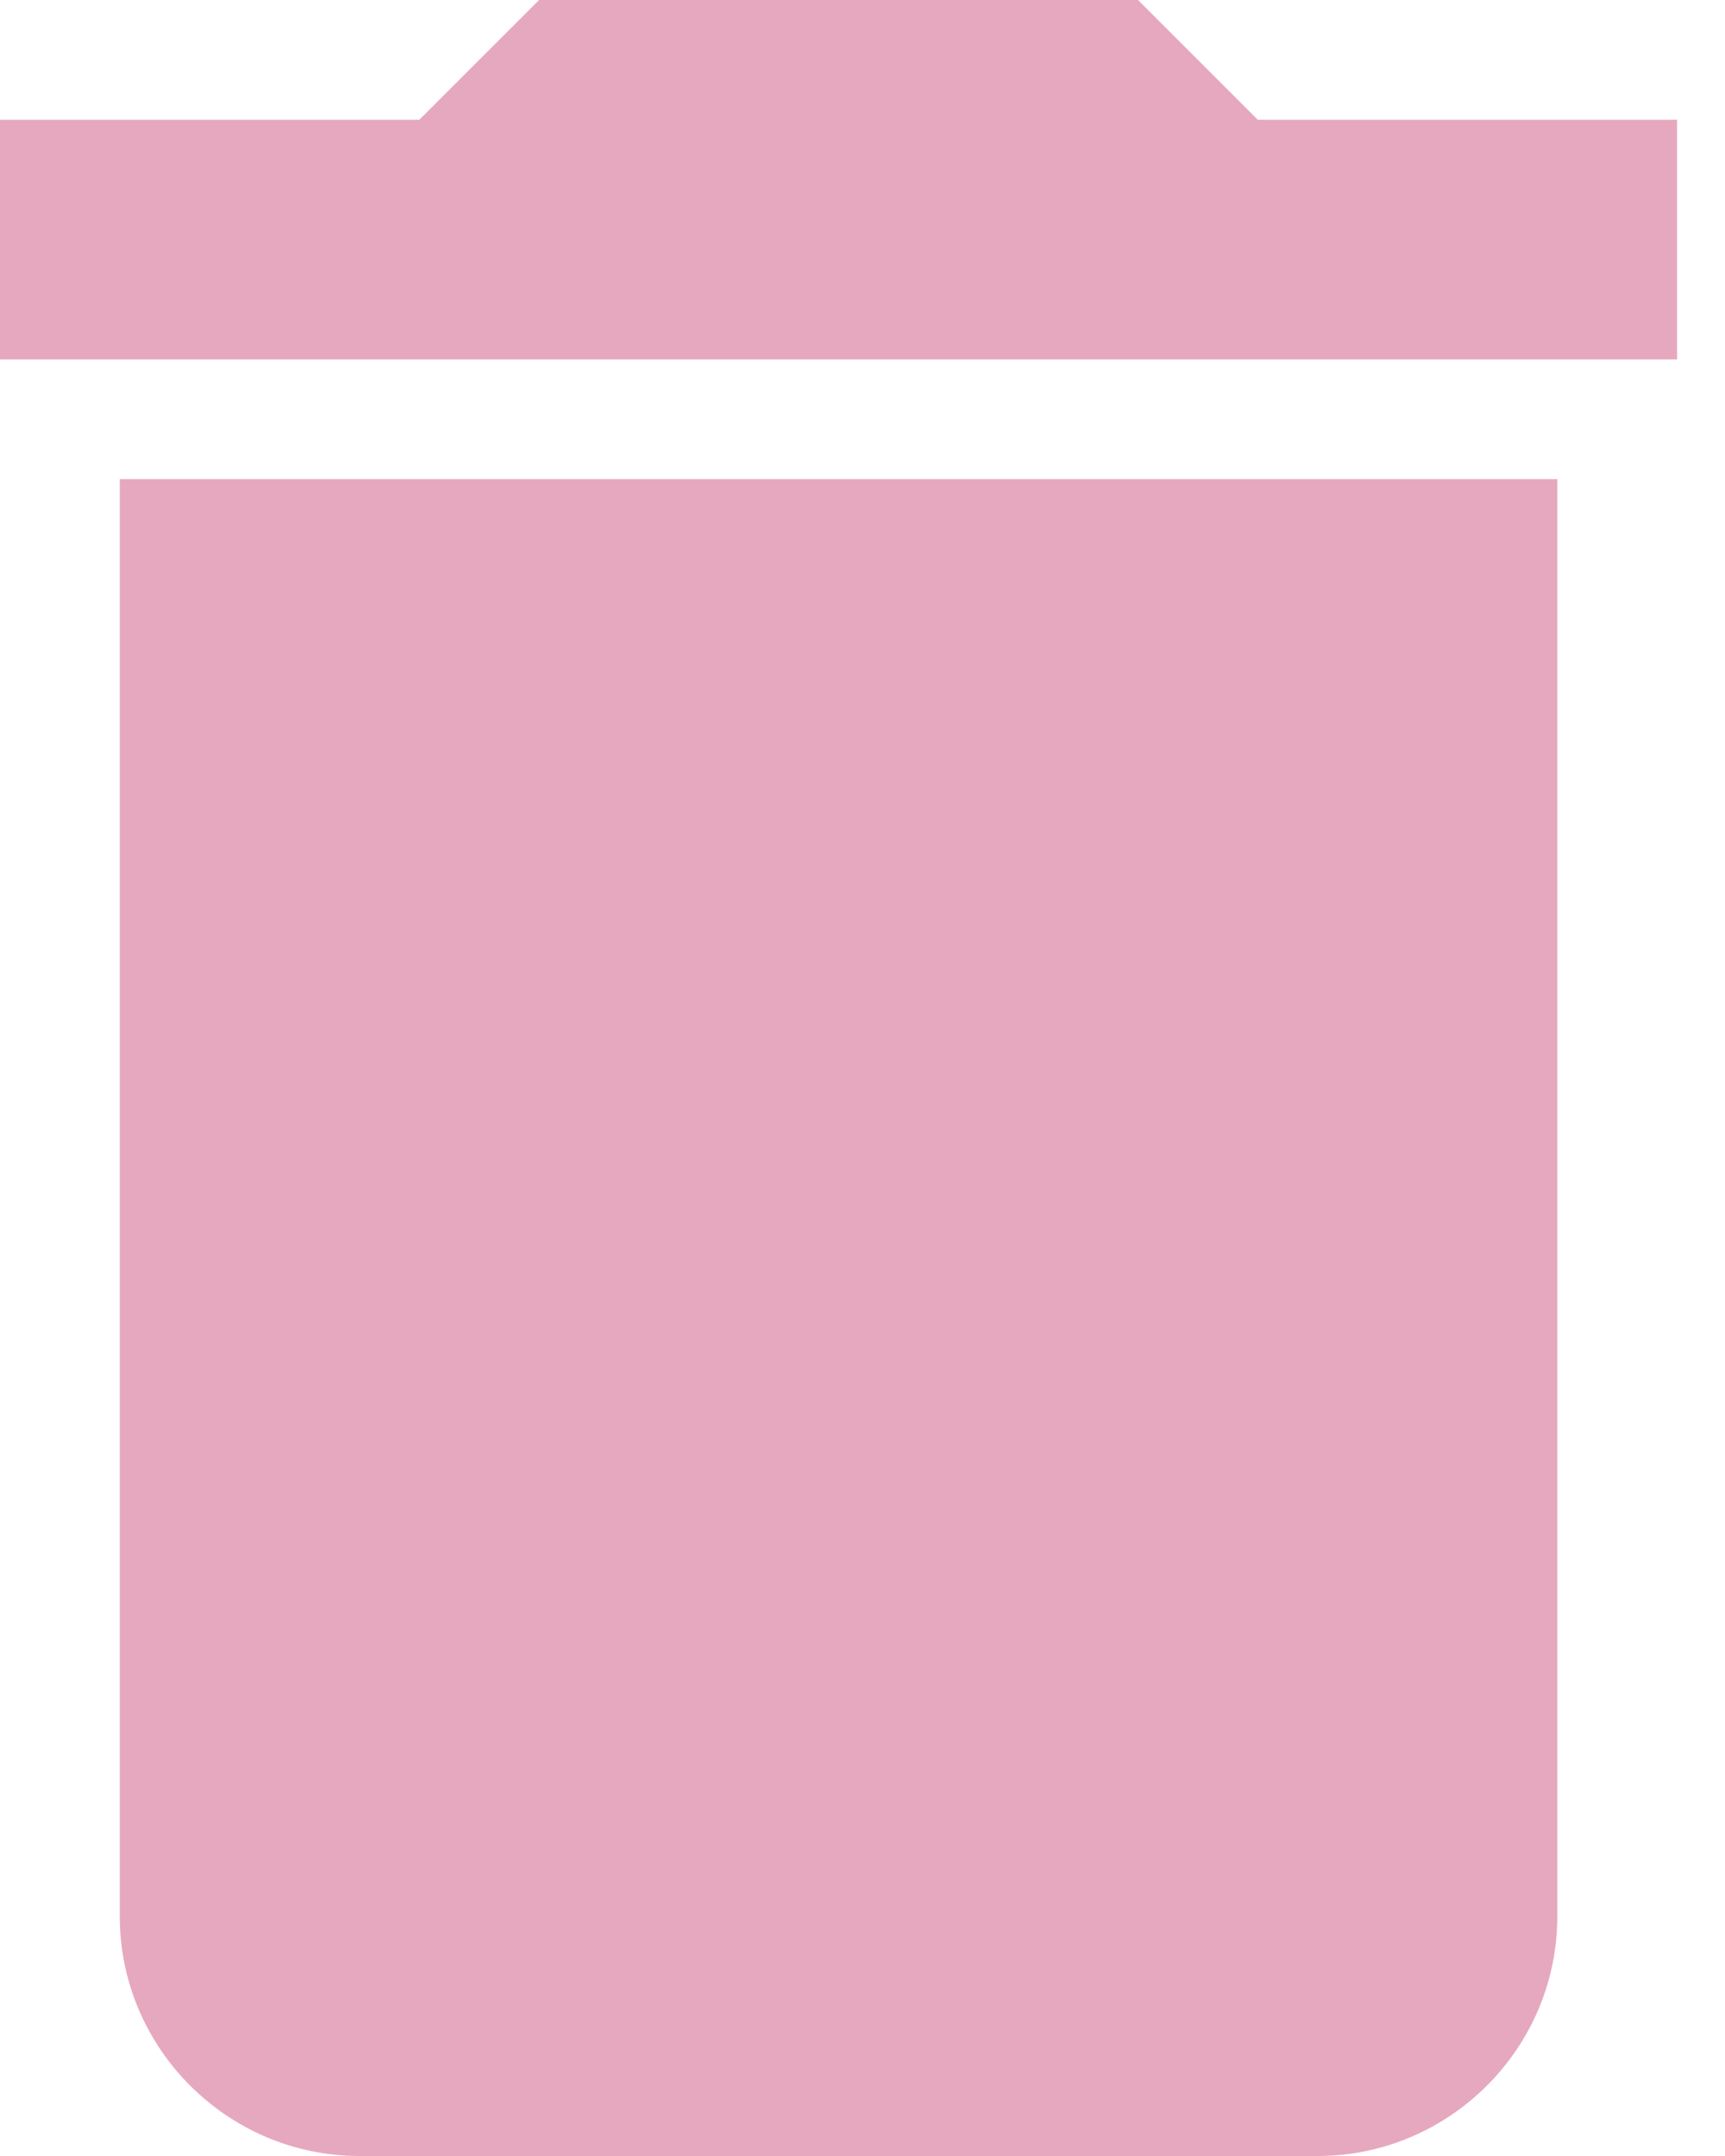 <?xml version="1.0" encoding="UTF-8"?>
<svg width="16px" height="20px" viewBox="0 0 32 40" version="1.1" xmlns="http://www.w3.org/2000/svg" xmlns:xlink="http://www.w3.org/1999/xlink">
    <!-- Generator: Sketch 58 (84663) - https://sketch.com -->
    <title>delete-icon</title>
    <desc>Created with Sketch.</desc>
    <g id="08_settings" stroke="none" stroke-width="1" fill="none" fill-rule="evenodd">
        <g id="08_settings_03_banks" transform="translate(-786, -680)" fill="#E6A8BF">
            <g id="capital-one" transform="translate(151, 619)">
                <path d="M637.222,96.556 C637.222,99 639.222,101 641.667,101 L659.444,101 C661.889,101 663.889,99 663.889,96.556 L663.889,69.889 L637.222,69.889 L637.222,96.556 L637.222,96.556 Z M666.111,63.222 L658.333,63.222 L656.111,61 L645,61 L642.778,63.222 L635,63.222 L635,67.667 L666.111,67.667 L666.111,63.222 L666.111,63.222 Z" id="delete-icon"></path>
            </g>
        </g>
    </g>
</svg>